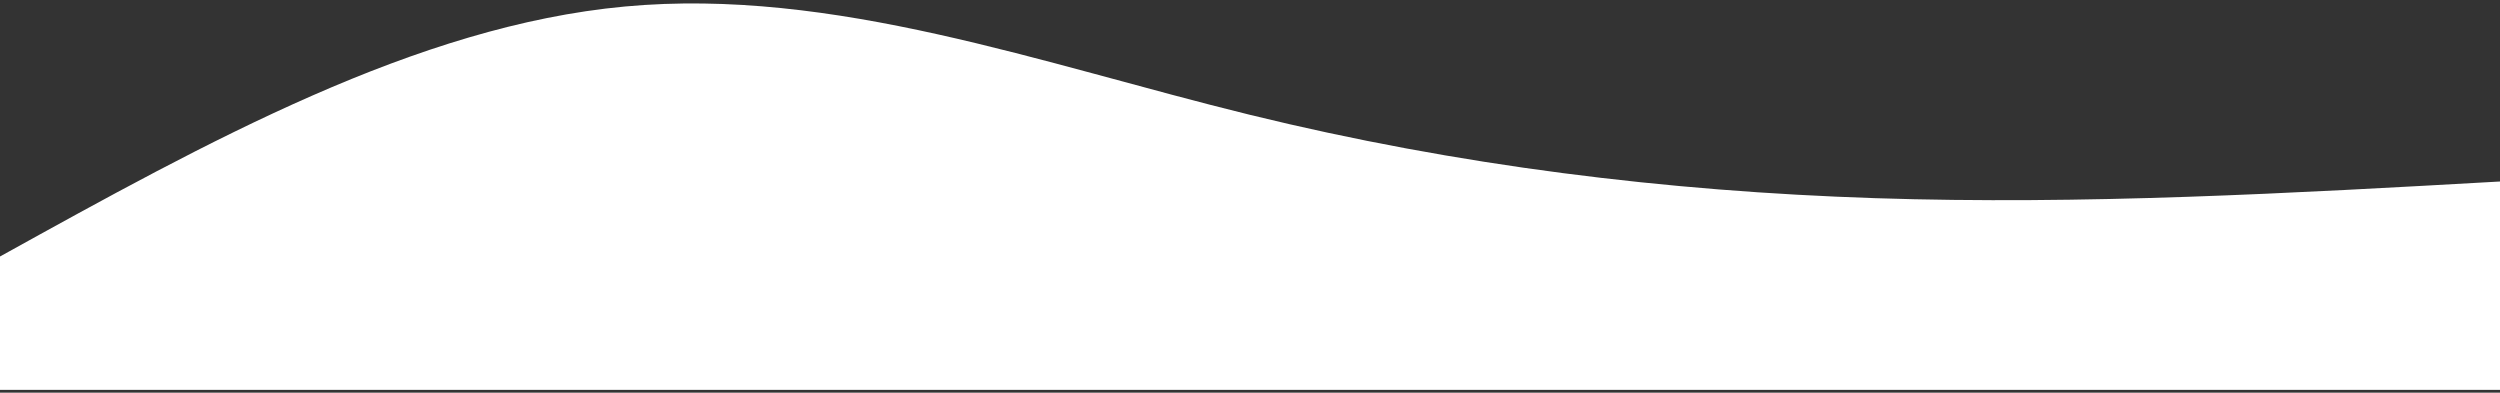 <svg width="573" height="90" viewBox="0 0 573 90" fill="none" xmlns="http://www.w3.org/2000/svg">
<rect x="0" y="0" width="573" height="90" fill="#333333" stroke="none"/>
<path d="M0 58.79C47.75 32.357 95.5 5.924 143.25 1.49C191 -2.944 238.75 14.621 286.5 26.32C334.25 38.019 382 43.851 429.75 45.42C477.5 46.989 525.25 44.294 573 41.6V89.35C525.25 89.35 477.5 89.35 429.75 89.35C382 89.35 334.25 89.35 286.5 89.35C238.75 89.35 191 89.35 143.25 89.35C95.5 89.35 47.75 89.35 0 89.35V58.79Z" fill="white"/>
</svg>
